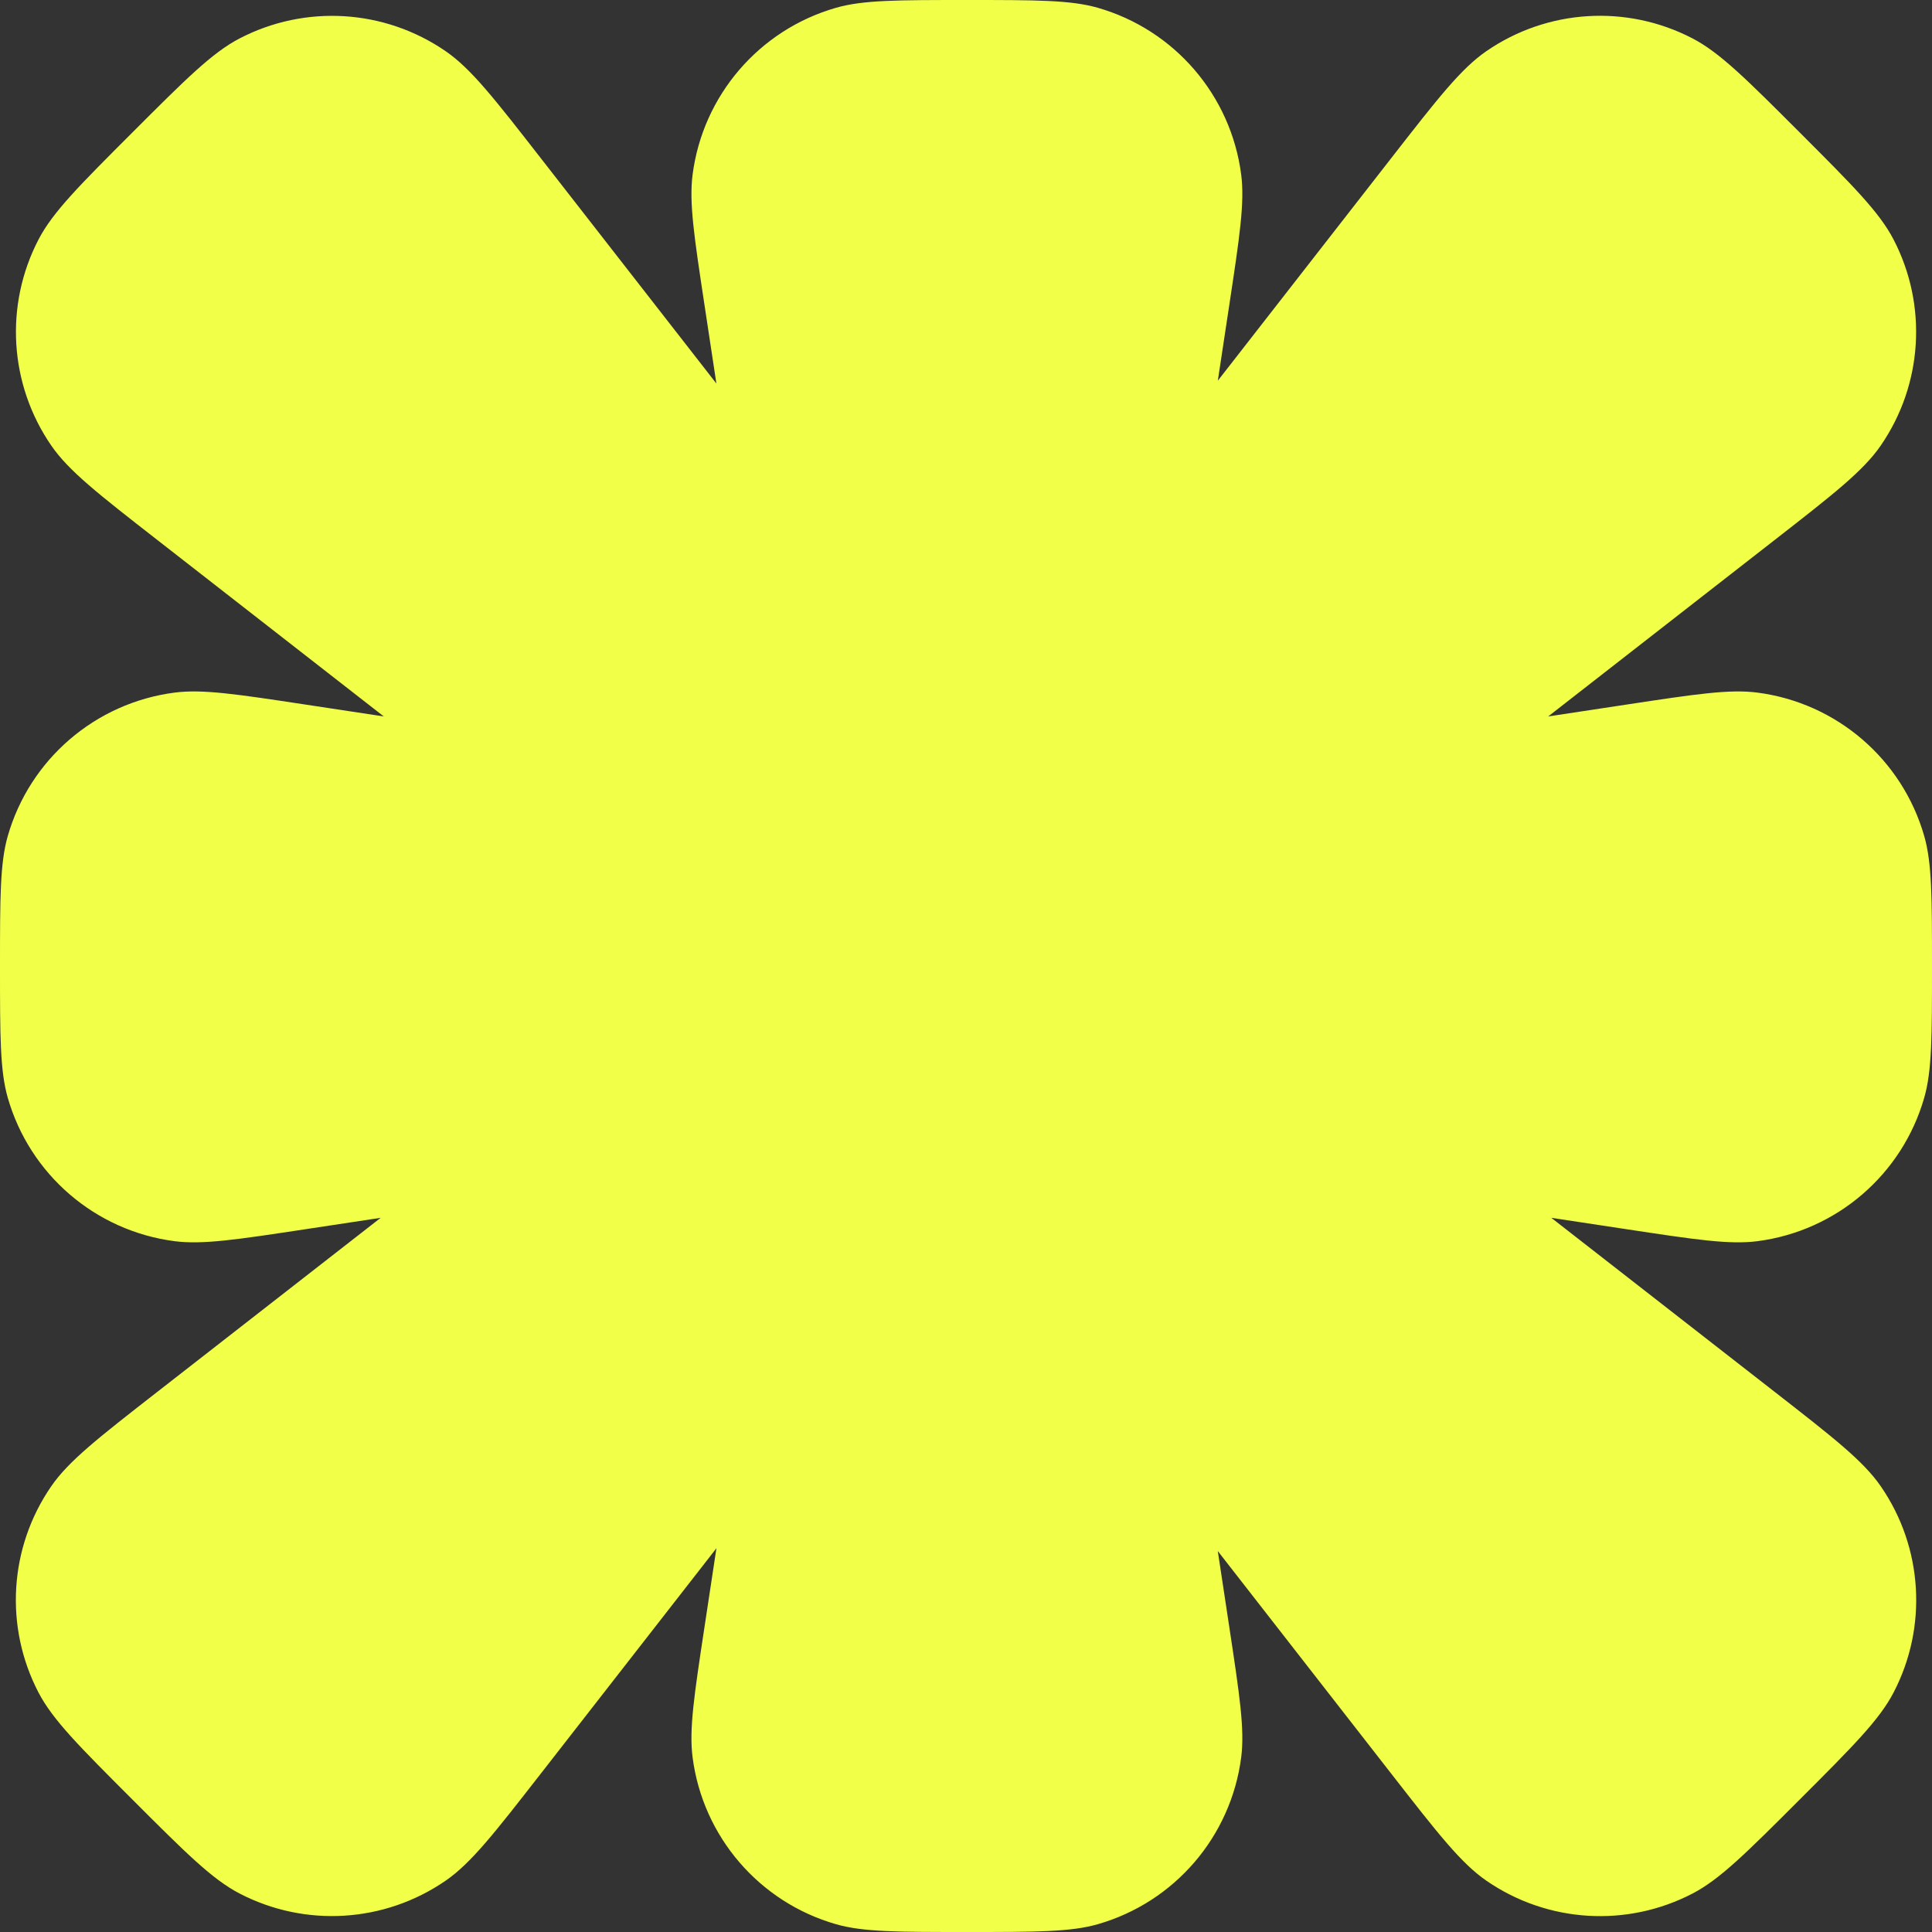 <svg viewBox="0 0 1080 1080" fill="none" xmlns="http://www.w3.org/2000/svg">
<rect x="0" y="0" width="1080" height="1080" fill="#333333" stroke="none"/>
<g clip-path="url(#clip0_8_2057)">
<path fill-rule="evenodd" clip-rule="evenodd" d="M393.829 170.555L393.829 170.555L400.468 214.394L302.059 88.102C276.246 54.974 263.339 38.41 249.13 28.623C214.999 5.114 170.675 2.374 133.909 21.501C118.602 29.464 103.754 44.312 74.057 74.009L74.057 74.009C44.361 103.706 29.512 118.554 21.549 133.861C2.423 170.627 5.162 214.951 28.671 249.082C38.459 263.291 55.022 276.198 88.15 302.011L214.531 400.489L170.555 393.829C132.323 388.039 113.208 385.144 97.598 387.168C53.3 392.912 16.65 424.429 4.338 467.368C0 482.498 0 501.832 0 540.5C0 579.168 0 598.502 4.338 613.632C16.65 656.571 53.3 688.088 97.598 693.832C113.207 695.856 132.322 692.961 170.552 687.172L170.555 687.171L170.555 687.171L212.801 680.773L88.102 777.94C54.974 803.754 38.41 816.661 28.623 830.87C5.114 865.001 2.374 909.325 21.501 946.091C29.464 961.398 44.312 976.246 74.009 1005.94L74.009 1005.94L74.01 1005.94L74.011 1005.94L74.011 1005.94C103.707 1035.64 118.555 1050.49 133.861 1058.45C170.627 1077.58 214.951 1074.84 249.082 1051.33C263.291 1041.54 276.198 1024.98 302.011 991.85L400.489 865.469L393.829 909.445C388.039 947.677 385.144 966.792 387.168 982.402C392.912 1026.7 424.429 1063.35 467.368 1075.66C482.498 1080 501.832 1080 540.5 1080C579.168 1080 598.502 1080 613.632 1075.66C656.571 1063.35 688.088 1026.7 693.832 982.402C695.856 966.793 692.961 947.678 687.172 909.448L687.171 909.445L687.171 909.445L680.751 867.05L778.022 991.883L778.022 991.884C803.836 1025.01 816.742 1041.57 830.952 1051.36C865.083 1074.87 909.406 1077.61 946.173 1058.48C961.479 1050.52 976.327 1035.67 1006.02 1005.98L1006.02 1005.98C1035.72 976.279 1050.57 961.431 1058.53 946.124C1077.66 909.358 1074.92 865.035 1051.41 830.903C1041.62 816.694 1025.06 803.787 991.931 777.974L867.187 680.772L909.445 687.171L909.446 687.171C947.677 692.961 966.793 695.856 982.402 693.832C1026.7 688.088 1063.35 656.571 1075.66 613.632C1080 598.502 1080 579.168 1080 540.5C1080 501.832 1080 482.498 1075.66 467.368C1063.35 424.429 1026.7 392.912 982.402 387.168C966.792 385.144 947.677 388.039 909.445 393.829L865.457 400.49L991.883 301.978L991.884 301.977L991.886 301.976C1025.01 276.164 1041.58 263.257 1051.36 249.048C1074.87 214.917 1077.61 170.594 1058.48 133.827C1050.52 118.521 1035.67 103.673 1005.98 73.978L1005.98 73.976L1005.98 73.976C976.279 44.279 961.431 29.431 946.124 21.468C909.358 2.341 865.035 5.081 830.903 28.59C816.694 38.377 803.787 54.941 777.974 88.069L680.772 212.813L687.171 170.555L687.171 170.554C692.961 132.323 695.856 113.207 693.832 97.598C688.088 53.3 656.571 16.65 613.632 4.338C598.502 0 579.168 0 540.5 0C501.832 0 482.498 0 467.368 4.338C424.429 16.65 392.912 53.3 387.168 97.598C385.144 113.207 388.039 132.323 393.829 170.553L393.829 170.555Z" fill="#F1FF48"/>
</g>
<defs>
<clipPath id="clip0_8_2057">
<rect width="1080" height="1080" fill="white"/>
</clipPath>
</defs>
</svg>
